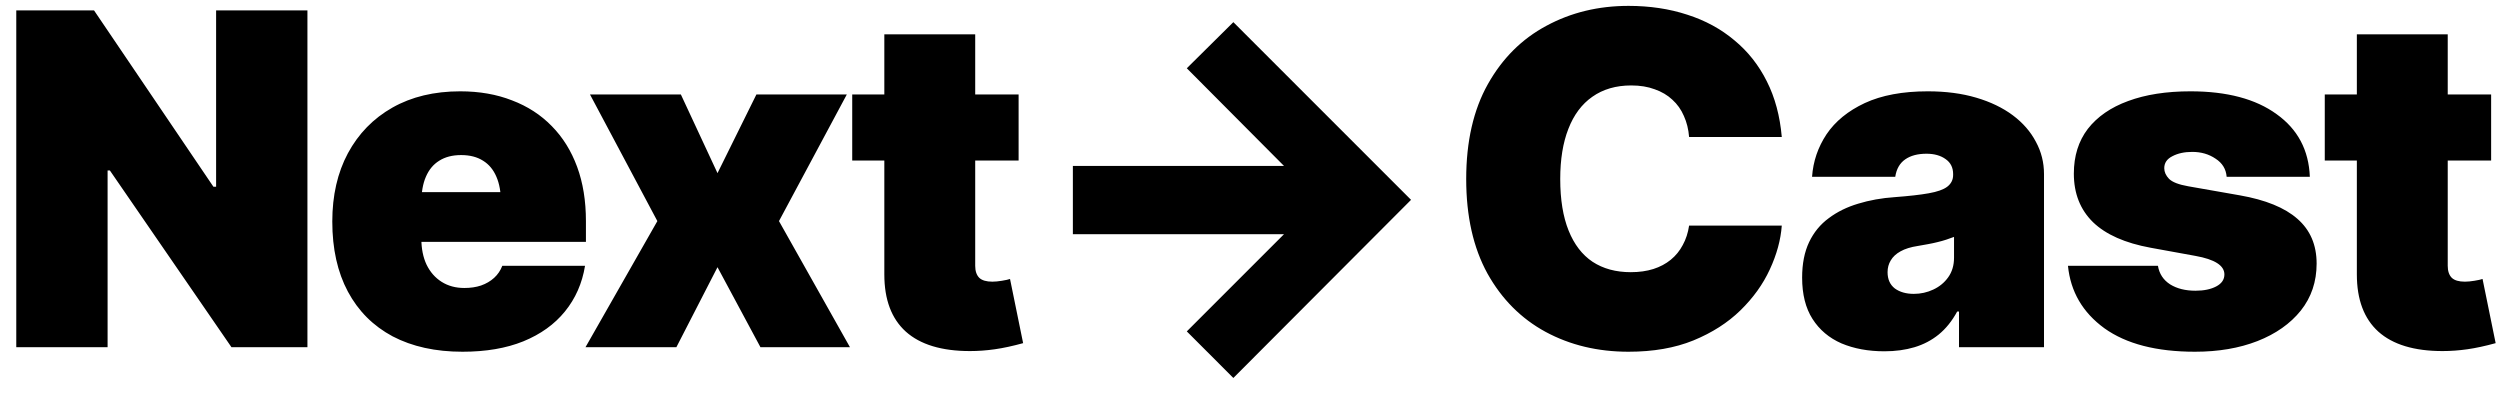 <svg width="108" height="17" viewBox="0 0 108 17" fill="none" xmlns="http://www.w3.org/2000/svg">
<path d="M13.281 0.449V15H10L4.746 7.363H4.648V15H0.703V0.449H4.062L9.219 8.066H9.336V0.449H13.281ZM19.98 15.195C18.815 15.195 17.809 14.974 16.963 14.531C16.123 14.082 15.479 13.438 15.029 12.598C14.58 11.758 14.355 10.749 14.355 9.57C14.355 8.444 14.58 7.461 15.029 6.621C15.485 5.775 16.126 5.117 16.953 4.648C17.78 4.18 18.756 3.945 19.883 3.945C20.71 3.945 21.455 4.076 22.119 4.336C22.79 4.59 23.363 4.961 23.838 5.449C24.313 5.931 24.678 6.517 24.932 7.207C25.186 7.897 25.312 8.678 25.312 9.551V10.449H15.566V8.301H23.477L21.641 8.75C21.641 8.307 21.576 7.936 21.445 7.637C21.315 7.331 21.123 7.1 20.869 6.943C20.615 6.781 20.299 6.699 19.922 6.699C19.544 6.699 19.229 6.781 18.975 6.943C18.721 7.1 18.529 7.331 18.398 7.637C18.268 7.936 18.203 8.307 18.203 8.75V10.312C18.203 10.742 18.278 11.117 18.428 11.435C18.584 11.755 18.802 12.002 19.082 12.178C19.362 12.354 19.688 12.441 20.059 12.441C20.326 12.441 20.566 12.406 20.781 12.334C21.003 12.256 21.191 12.145 21.348 12.002C21.504 11.859 21.621 11.686 21.699 11.484H25.273C25.15 12.24 24.86 12.897 24.404 13.457C23.955 14.01 23.356 14.44 22.607 14.746C21.865 15.046 20.99 15.195 19.98 15.195ZM29.414 4.082L30.996 7.48L32.676 4.082H36.582L33.652 9.551L36.719 15H32.852L30.996 11.543L29.219 15H25.293L28.398 9.551L25.488 4.082H29.414ZM44.004 4.082V6.934H36.816V4.082H44.004ZM38.203 1.484H42.129V11.484C42.129 11.712 42.188 11.885 42.305 12.002C42.422 12.113 42.611 12.168 42.871 12.168C42.988 12.168 43.125 12.155 43.281 12.129C43.444 12.103 43.561 12.077 43.633 12.051L44.199 14.824C43.75 14.948 43.343 15.036 42.978 15.088C42.614 15.14 42.256 15.166 41.904 15.166C40.68 15.166 39.756 14.886 39.131 14.326C38.512 13.766 38.203 12.943 38.203 11.855V1.484ZM53.281 16.328L51.27 14.316L55.469 10.117H46.348V7.168H55.469L51.27 2.949L53.281 0.957L60.957 8.633L53.281 16.328ZM70.352 15.195C69.023 15.195 67.829 14.909 66.768 14.336C65.713 13.763 64.876 12.923 64.258 11.816C63.646 10.703 63.34 9.342 63.34 7.734C63.34 6.113 63.652 4.746 64.277 3.633C64.902 2.52 65.745 1.68 66.807 1.113C67.868 0.54 69.049 0.254 70.352 0.254C71.269 0.254 72.116 0.381 72.891 0.635C73.665 0.882 74.342 1.25 74.922 1.738C75.508 2.22 75.977 2.812 76.328 3.516C76.68 4.212 76.894 5.013 76.973 5.918H72.969C72.943 5.586 72.868 5.283 72.744 5.01C72.627 4.736 72.461 4.502 72.246 4.307C72.038 4.111 71.784 3.962 71.484 3.857C71.191 3.747 70.853 3.691 70.469 3.691C69.811 3.691 69.251 3.854 68.789 4.18C68.333 4.499 67.988 4.961 67.754 5.566C67.519 6.165 67.402 6.888 67.402 7.734C67.402 8.62 67.523 9.362 67.764 9.961C68.005 10.56 68.35 11.009 68.799 11.309C69.255 11.608 69.805 11.758 70.449 11.758C70.814 11.758 71.139 11.712 71.426 11.621C71.712 11.53 71.963 11.396 72.178 11.221C72.393 11.045 72.565 10.833 72.695 10.586C72.832 10.338 72.923 10.059 72.969 9.746H76.973C76.927 10.365 76.755 10.996 76.455 11.641C76.162 12.279 75.739 12.868 75.186 13.408C74.639 13.942 73.962 14.375 73.154 14.707C72.353 15.033 71.419 15.195 70.352 15.195ZM81.406 15.176C80.71 15.176 80.091 15.062 79.551 14.834C79.017 14.6 78.6 14.248 78.301 13.779C78.001 13.31 77.852 12.715 77.852 11.992C77.852 11.393 77.953 10.882 78.154 10.459C78.356 10.036 78.639 9.691 79.004 9.424C79.368 9.15 79.792 8.942 80.273 8.799C80.762 8.649 81.289 8.555 81.856 8.516C82.467 8.47 82.956 8.415 83.32 8.35C83.691 8.285 83.958 8.19 84.121 8.066C84.29 7.936 84.375 7.767 84.375 7.559V7.52C84.375 7.24 84.268 7.025 84.053 6.875C83.838 6.719 83.561 6.641 83.223 6.641C82.845 6.641 82.539 6.722 82.305 6.885C82.07 7.048 81.927 7.298 81.875 7.637H78.281C78.327 6.973 78.535 6.361 78.906 5.801C79.284 5.241 79.834 4.792 80.557 4.453C81.286 4.115 82.194 3.945 83.281 3.945C84.056 3.945 84.753 4.036 85.371 4.219C85.99 4.401 86.517 4.655 86.953 4.98C87.389 5.306 87.721 5.687 87.949 6.123C88.184 6.553 88.301 7.018 88.301 7.52V15H84.629V13.457H84.551C84.329 13.867 84.062 14.199 83.75 14.453C83.444 14.7 83.096 14.883 82.705 15C82.314 15.117 81.882 15.176 81.406 15.176ZM82.676 12.695C82.975 12.695 83.255 12.633 83.516 12.51C83.783 12.386 83.997 12.21 84.16 11.982C84.329 11.748 84.414 11.465 84.414 11.133V10.234C84.31 10.273 84.199 10.312 84.082 10.352C83.965 10.391 83.838 10.426 83.701 10.459C83.571 10.492 83.434 10.521 83.291 10.547C83.154 10.573 83.008 10.599 82.852 10.625C82.546 10.671 82.295 10.749 82.1 10.859C81.911 10.963 81.771 11.094 81.68 11.25C81.588 11.4 81.543 11.569 81.543 11.758C81.543 12.064 81.647 12.298 81.856 12.461C82.07 12.617 82.344 12.695 82.676 12.695ZM99.785 7.637H96.191C96.165 7.305 96.006 7.044 95.713 6.855C95.426 6.66 95.091 6.562 94.707 6.562C94.368 6.562 94.082 6.624 93.848 6.748C93.613 6.865 93.496 7.038 93.496 7.266C93.496 7.428 93.564 7.581 93.701 7.725C93.844 7.868 94.121 7.975 94.531 8.047L96.758 8.438C97.871 8.633 98.701 8.971 99.248 9.453C99.801 9.935 100.078 10.579 100.078 11.387C100.078 12.168 99.85 12.845 99.394 13.418C98.939 13.984 98.314 14.424 97.519 14.736C96.732 15.042 95.833 15.195 94.824 15.195C93.158 15.195 91.852 14.857 90.908 14.18C89.971 13.496 89.447 12.598 89.336 11.484H93.223C93.281 11.829 93.457 12.096 93.75 12.285C94.043 12.467 94.408 12.559 94.844 12.559C95.208 12.559 95.508 12.497 95.742 12.373C95.977 12.249 96.094 12.077 96.094 11.855C96.094 11.471 95.677 11.204 94.844 11.055L92.91 10.703C91.803 10.501 90.973 10.133 90.42 9.6C89.867 9.059 89.59 8.359 89.59 7.5C89.59 6.738 89.792 6.094 90.195 5.566C90.606 5.039 91.185 4.639 91.934 4.365C92.689 4.085 93.587 3.945 94.629 3.945C96.204 3.945 97.445 4.274 98.35 4.932C99.261 5.583 99.74 6.484 99.785 7.637ZM107.617 4.082V6.934H100.43V4.082H107.617ZM101.816 1.484H105.742V11.484C105.742 11.712 105.801 11.885 105.918 12.002C106.035 12.113 106.224 12.168 106.484 12.168C106.602 12.168 106.738 12.155 106.895 12.129C107.057 12.103 107.174 12.077 107.246 12.051L107.812 14.824C107.363 14.948 106.956 15.036 106.592 15.088C106.227 15.14 105.869 15.166 105.518 15.166C104.294 15.166 103.369 14.886 102.744 14.326C102.126 13.766 101.816 12.943 101.816 11.855V1.484Z" fill="black"/>
</svg>
